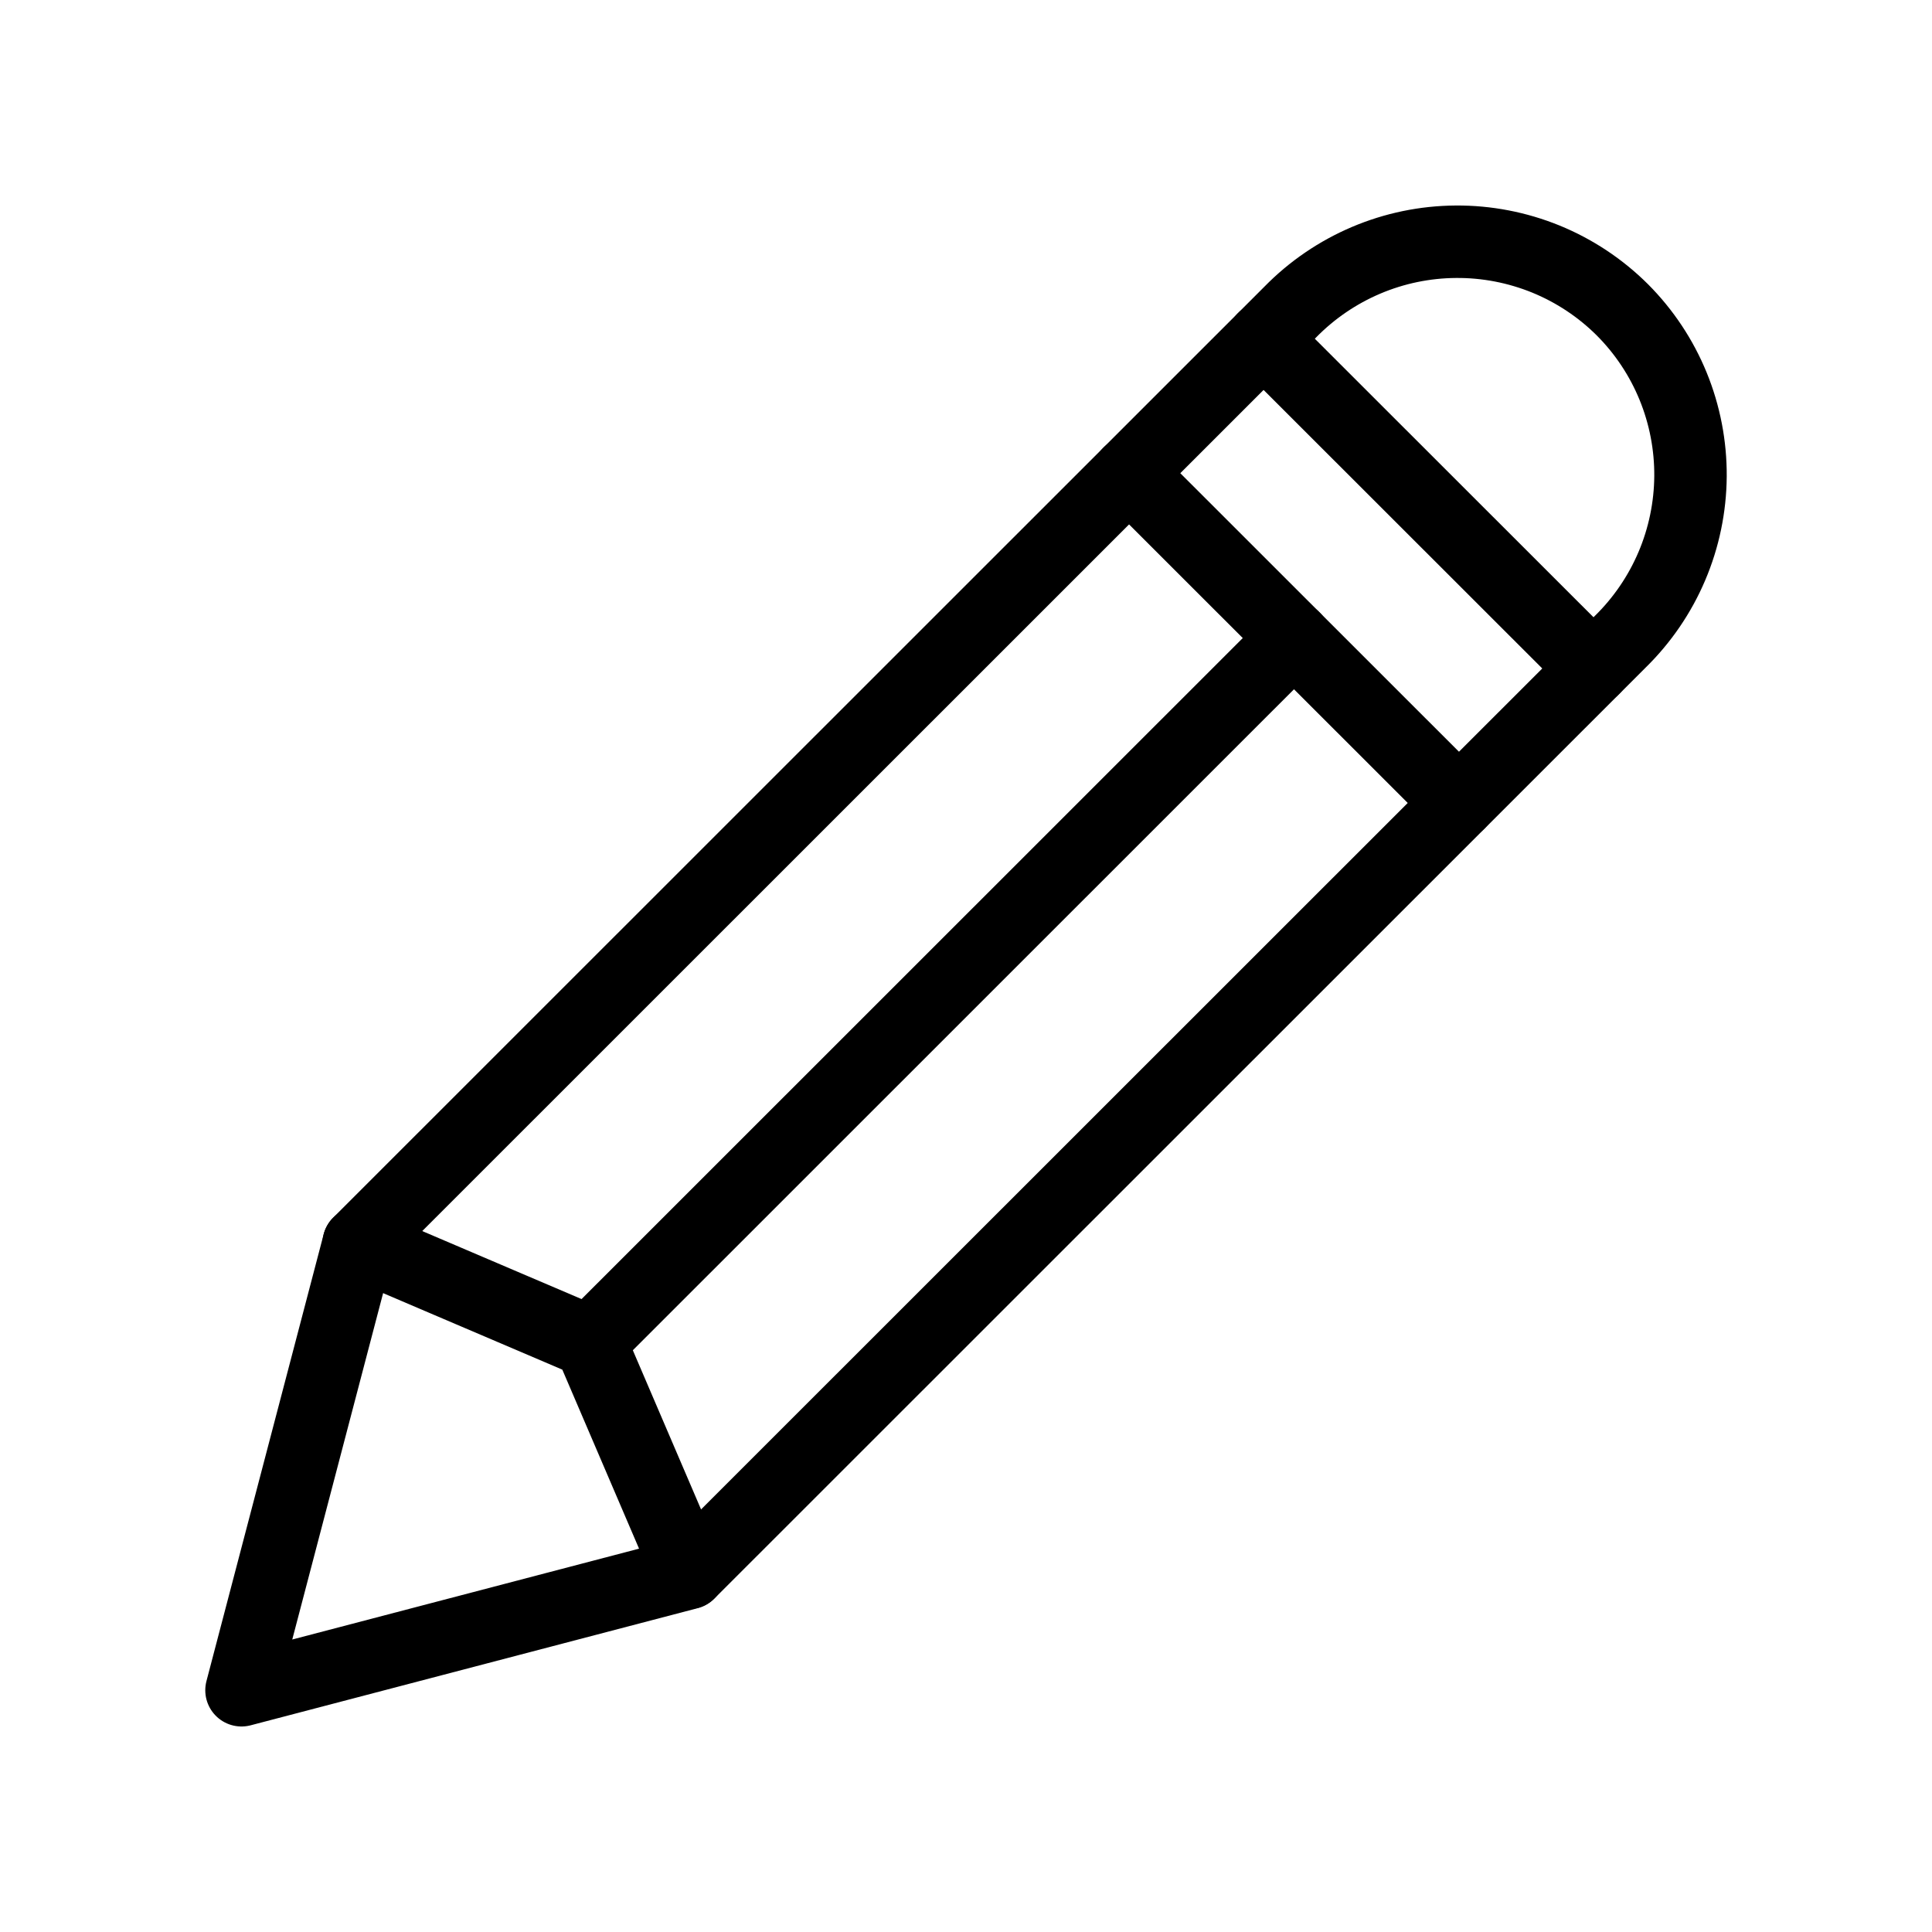 <svg width="40" height="40" viewBox="0 0 40 40" fill="none" xmlns="http://www.w3.org/2000/svg">
<path d="M33.589 6.414C33.136 5.963 32.598 5.606 32.007 5.364C31.415 5.123 30.781 5 30.142 5.005C29.502 5.009 28.87 5.14 28.282 5.39C27.694 5.64 27.16 6.004 26.713 6.461L7.427 25.742L5 34.995L14.256 32.57L33.543 13.289C34 12.842 34.364 12.309 34.614 11.721C34.864 11.133 34.995 10.5 35 9.861C35.004 9.222 34.882 8.588 34.64 7.996C34.398 7.405 34.041 6.867 33.589 6.414Z" stroke="black" stroke-width="1.5" stroke-linecap="round" stroke-linejoin="round"/>
<path d="M26.161 7.013L32.991 13.839" stroke="black" stroke-width="1.5" stroke-linecap="round" stroke-linejoin="round"/>
<path d="M23.376 9.797L30.205 16.623" stroke="black" stroke-width="1.5" stroke-linecap="round" stroke-linejoin="round"/>
<path d="M7.427 25.742L12.213 27.785L14.261 32.563" stroke="black" stroke-width="1.5" stroke-linecap="round" stroke-linejoin="round"/>
<path d="M26.791 13.21L12.213 27.784" stroke="black" stroke-width="1.5" stroke-linecap="round" stroke-linejoin="round"/>
</svg>
